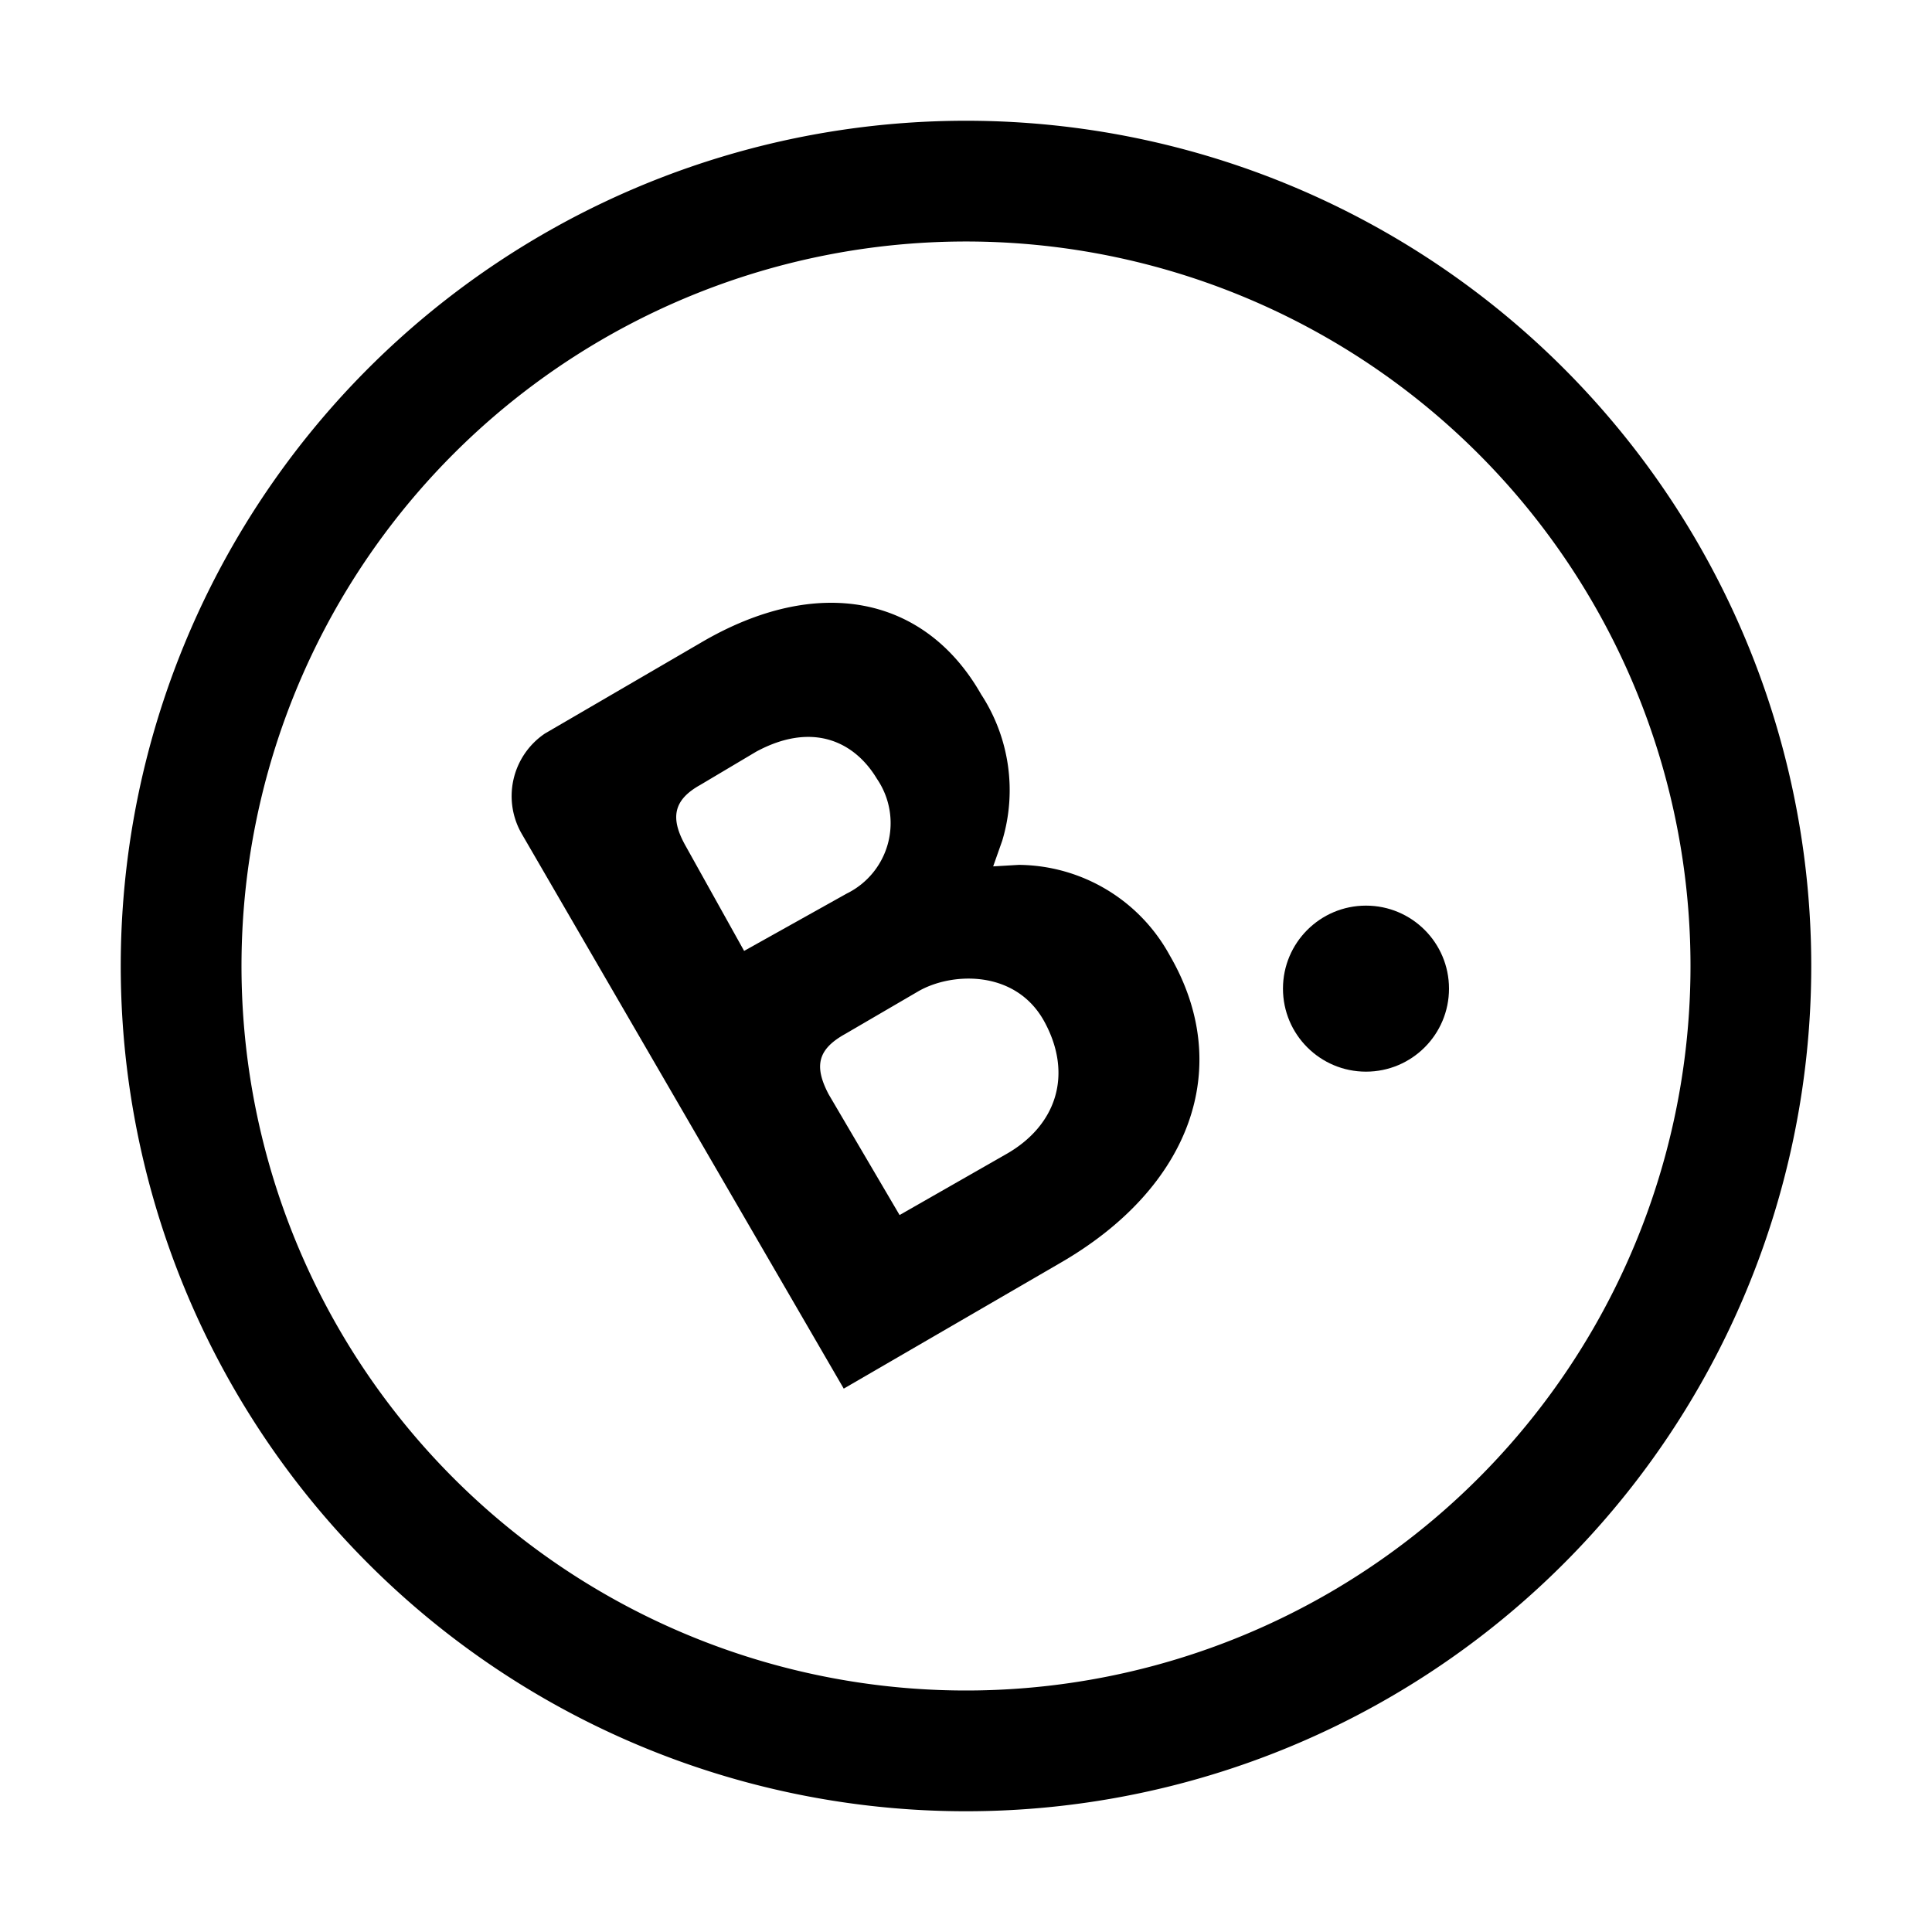 <svg xmlns="http://www.w3.org/2000/svg" viewBox="0 0 128 128"><path d="M67.5 57.3l-1.7.1.6-1.7A11.6 11.6 0 0 0 65 46c-3.7-6.5-10.8-8-18.6-3.4l-10.3 6a5 5 0 0 0-1.5 6.7L55.9 92l14.3-8.3c8.7-5 11.6-13 7.3-20.4a11.5 11.5 0 0 0-10-6zM45.4 56c-1-1.8-.8-3 1-4l3.7-2.2c3.7-2 6.5-.7 8 1.8a5.2 5.2 0 0 1-2 7.6L49.3 63zm21.2 20.5l-7 4-4.7-8c-1-1.9-.7-3 1.1-4l4.8-2.8c2.2-1.3 6.5-1.5 8.4 2s.8 6.9-2.6 8.8z"/><path d="M64 8a56 56 0 1 0 56 56A56 56 0 0 0 64 8zm0 104a48 48 0 1 1 48-48 48 48 0 0 1-48 48z"/><circle cx="90.5" cy="65.5" r="5.5"/></svg>
